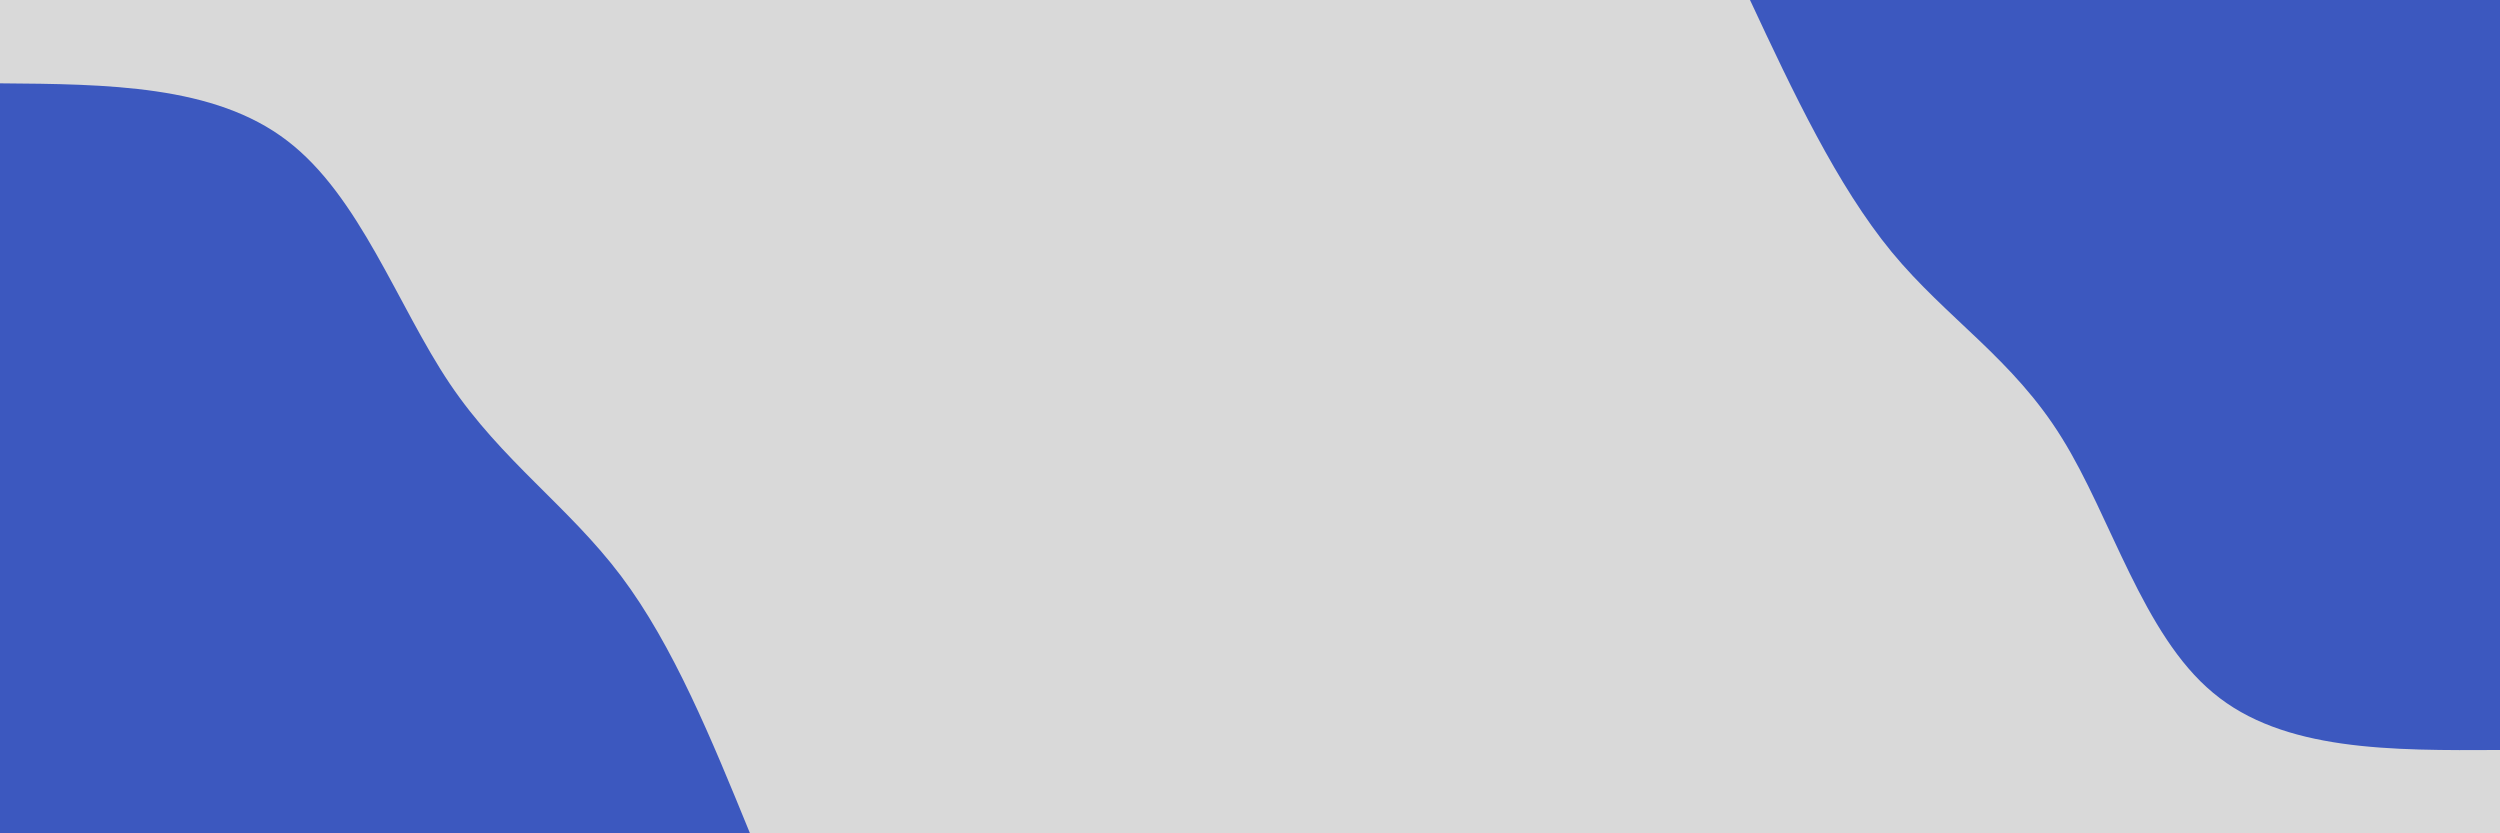 <svg id="visual" viewBox="0 0 900 300" width="900" height="300" xmlns="http://www.w3.org/2000/svg" xmlns:xlink="http://www.w3.org/1999/xlink" version="1.1"><rect x="0" y="0" width="900" height="300" fill="#D9D9D9"></rect><defs><linearGradient id="grad1_0" x1="66.7%" y1="0%" x2="100%" y2="100%"><stop offset="-10%" stop-color="#d9d9d9" stop-opacity="1"></stop><stop offset="110%" stop-color="#d9d9d9" stop-opacity="1"></stop></linearGradient></defs><defs><linearGradient id="grad2_0" x1="0%" y1="0%" x2="33.3%" y2="100%"><stop offset="-10%" stop-color="#d9d9d9" stop-opacity="1"></stop><stop offset="110%" stop-color="#d9d9d9" stop-opacity="1"></stop></linearGradient></defs><g transform="translate(900, 0)"><path d="M0 270C-39 270.2 -78.1 270.5 -103.3 249.4C-128.6 228.4 -140 186.1 -157.7 157.7C-175.3 129.2 -199.2 114.7 -219 90.7C-238.7 66.7 -254.4 33.4 -270 0L0 0Z" fill="#3C58BF"></path></g><g transform="translate(0, 300)"><path d="M0 -270C38.6 -269.7 77.2 -269.4 103.3 -249.4C129.5 -229.5 143.1 -189.9 161.9 -161.9C180.7 -134 204.7 -117.7 223.6 -92.6C242.4 -67.6 256.2 -33.8 270 0L0 0Z" fill="#3C58BF"></path></g></svg>